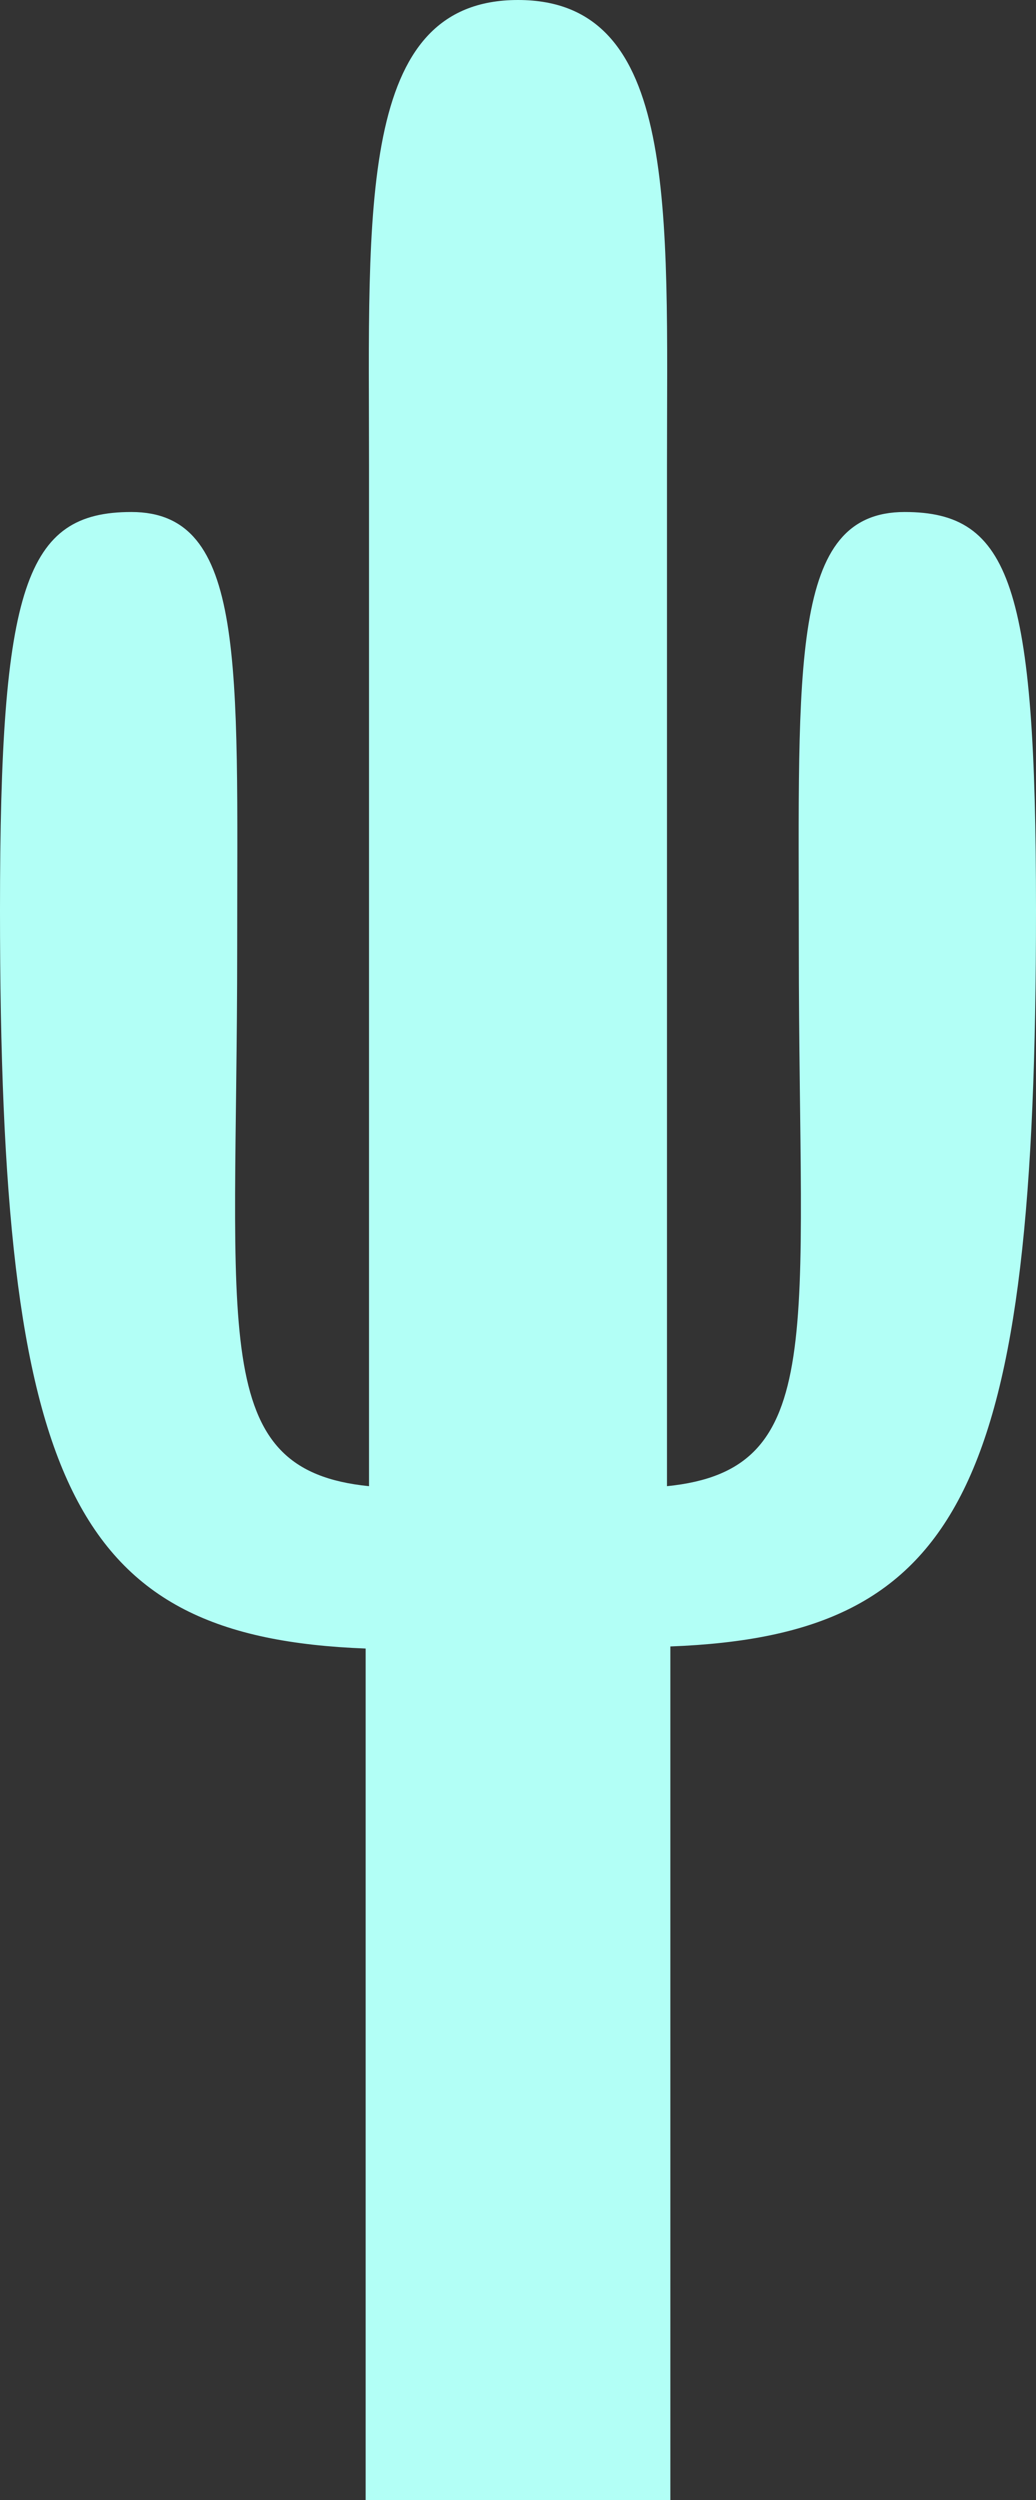 <svg width="51" height="123" viewBox="0 0 51 123" fill="none" xmlns="http://www.w3.org/2000/svg">
<rect x="0" y="0" width="51" height="123" fill="#333333" stroke="none"/>
<path d="M51 44.777C51 28.823 49.748 25.189 44.533 25.189C38.883 25.189 39.324 32.63 39.324 46.651C39.324 65.708 40.772 72.316 32.834 73.115C32.834 51.054 32.834 28.762 32.834 22.872C32.834 10.282 33.421 0 25.5 0C17.579 0 18.166 10.282 18.166 22.872C18.166 28.762 18.166 51.057 18.166 73.115C10.228 72.319 11.676 65.708 11.676 46.651C11.676 32.63 12.117 25.189 6.467 25.189C1.249 25.189 0 28.823 0 44.777C0 73.138 3.528 80.551 18 81.102C18 103.211 18 123 18 123L25.5 123L33 123C33 123 33 103.109 33 81C47.472 80.449 51 73.135 51 44.777Z" fill="#B2FFF6"/>
</svg>
